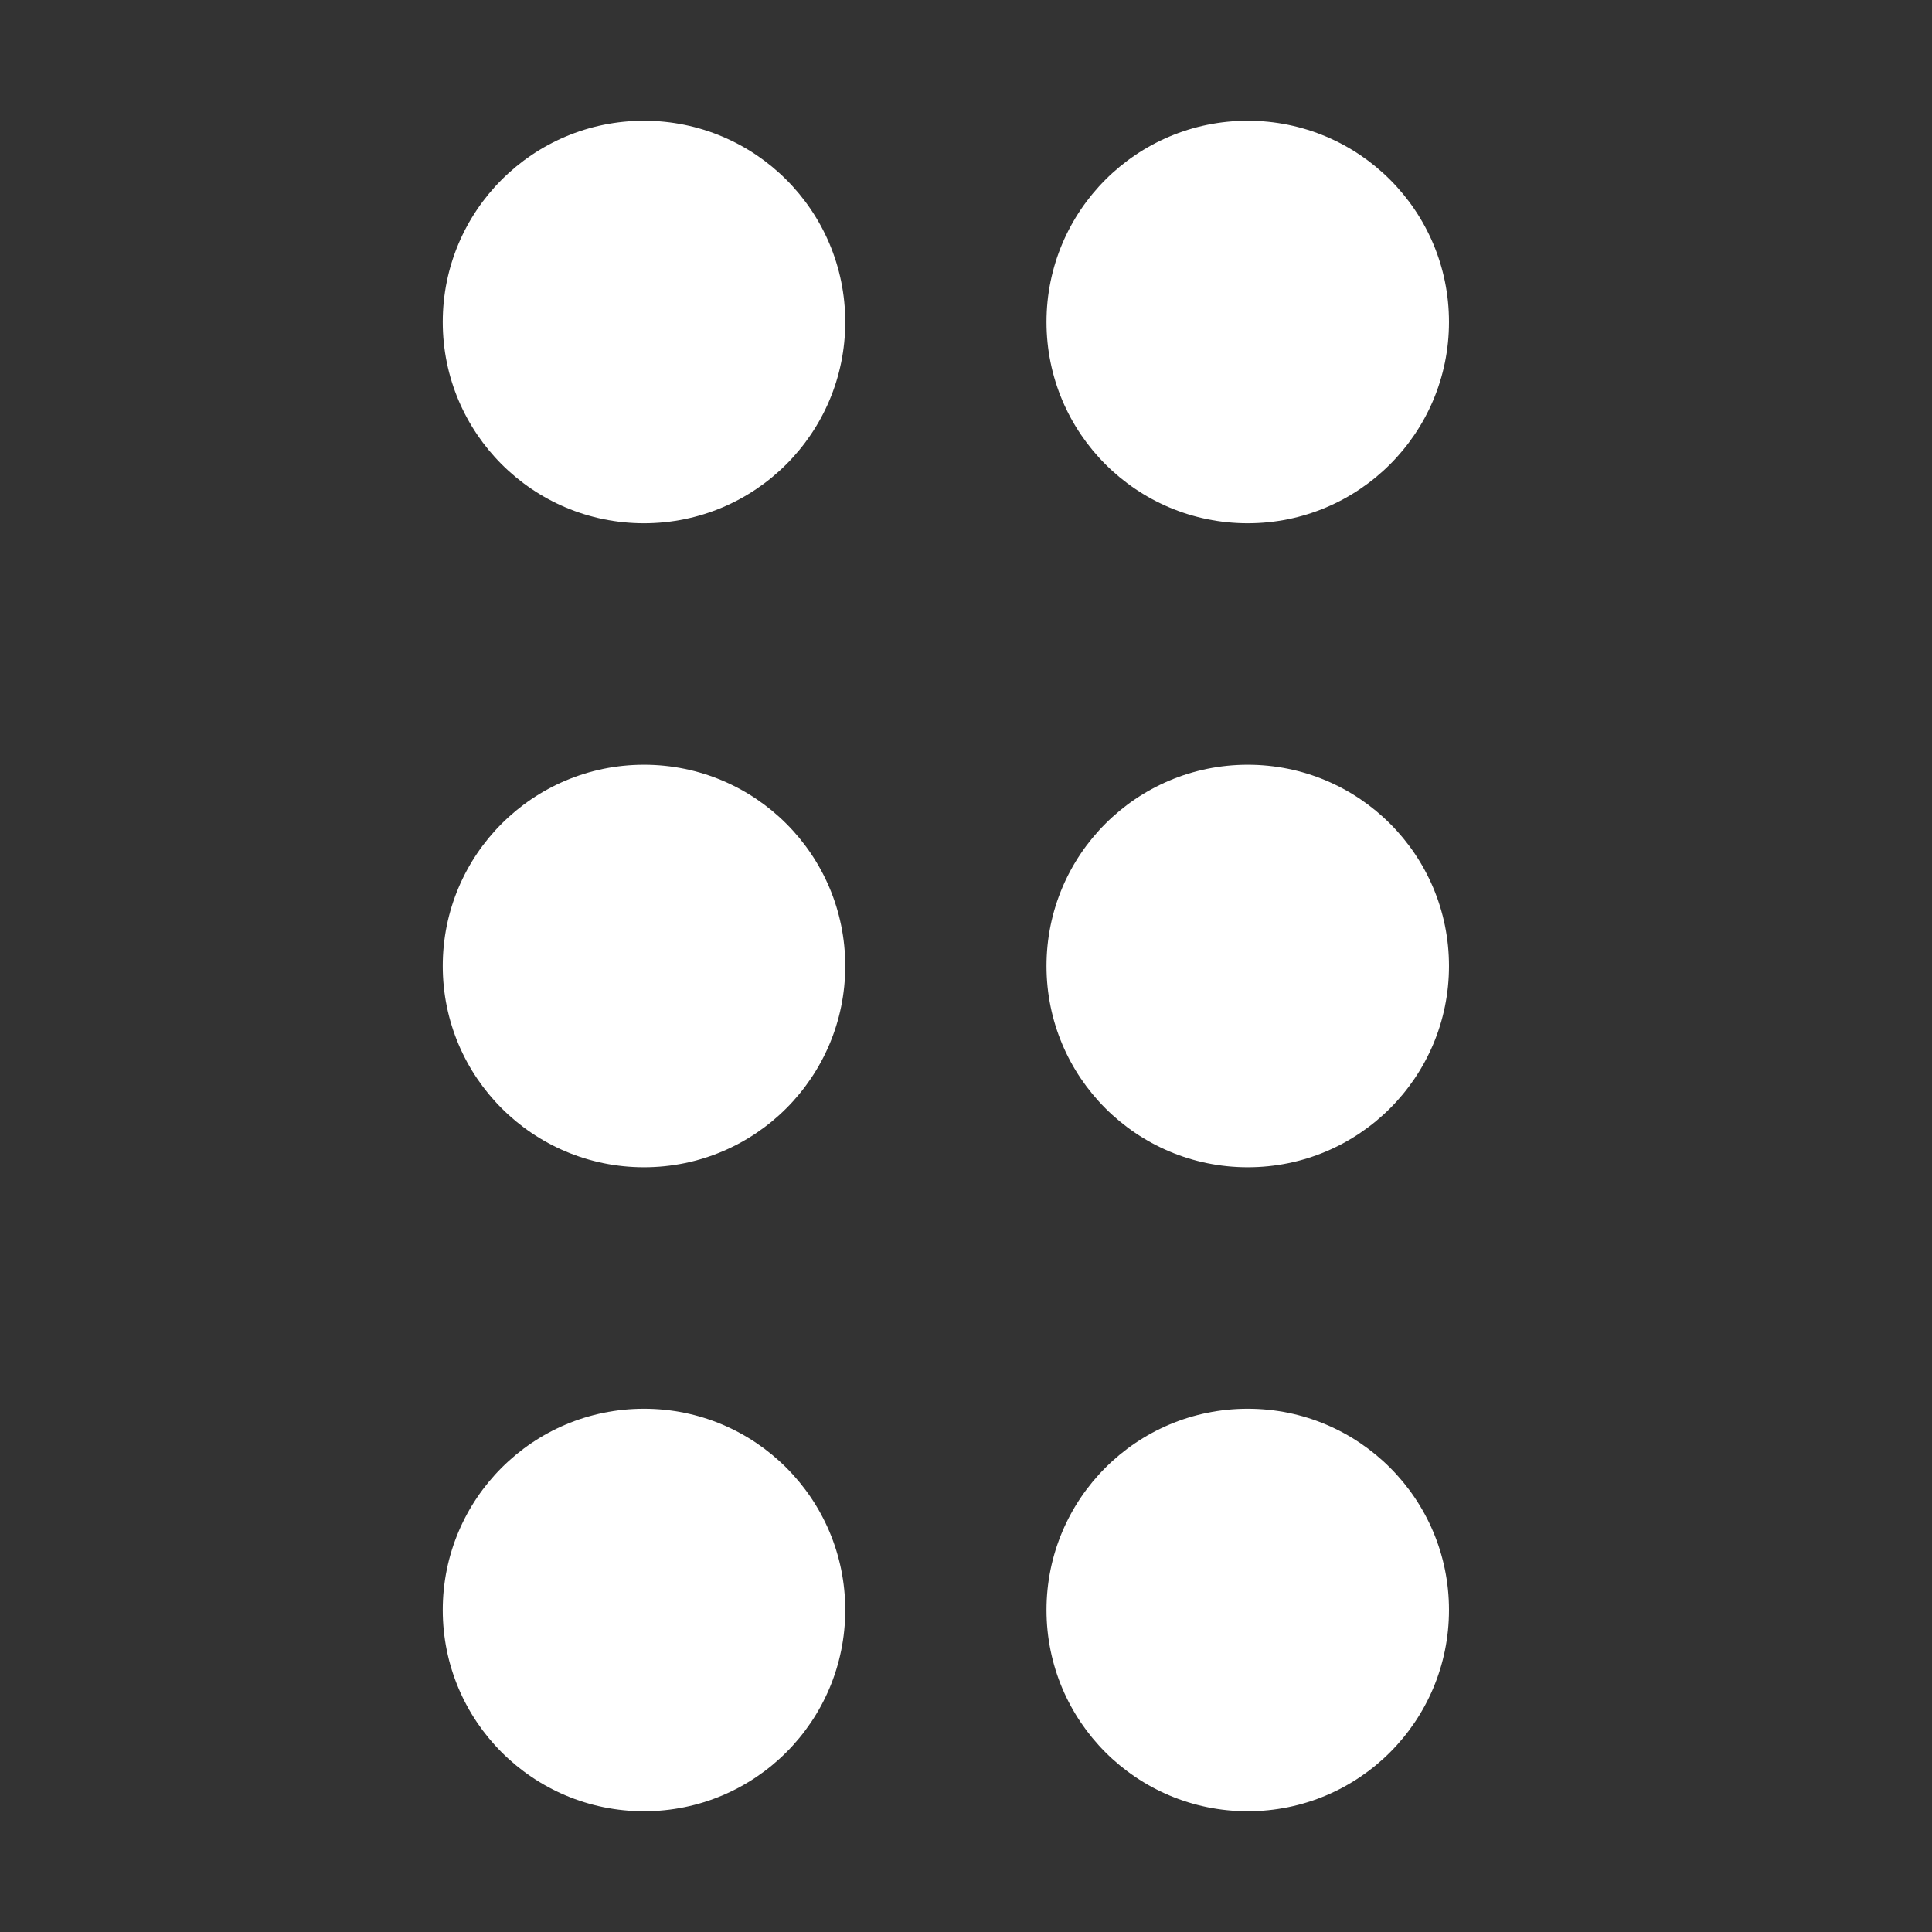 <?xml version="1.0" encoding="utf-8"?><!-- Uploaded to: SVG Repo, www.svgrepo.com, Generator: SVG Repo Mixer Tools -->
<svg width="36px" height="36px" viewBox="0 0 24 24" fill="none" xmlns="http://www.w3.org/2000/svg">
<rect x="0" y="0" width="24" height="24" fill="#333333" stroke="none"/>
<path d="M8 6.5C9.381 6.5 10.5 5.381 10.5 4C10.5 2.619 9.381 1.5 8 1.5C6.619 1.5 5.5 2.619 5.5 4C5.5 5.381 6.619 6.5 8 6.5Z" fill="#fff"/>
<path d="M15.5 6.5C16.881 6.5 18 5.381 18 4C18 2.619 16.881 1.5 15.5 1.5C14.119 1.5 13 2.619 13 4C13 5.381 14.119 6.5 15.5 6.5Z" fill="#fff"/>
<path d="M10.5 12C10.5 13.381 9.381 14.5 8 14.5C6.619 14.5 5.5 13.381 5.5 12C5.5 10.619 6.619 9.5 8 9.5C9.381 9.5 10.5 10.619 10.5 12Z" fill="#fff"/>
<path d="M15.5 14.5C16.881 14.5 18 13.381 18 12C18 10.619 16.881 9.5 15.5 9.5C14.119 9.5 13 10.619 13 12C13 13.381 14.119 14.5 15.5 14.5Z" fill="#fff"/>
<path d="M10.5 20C10.5 21.381 9.381 22.5 8 22.5C6.619 22.5 5.5 21.381 5.5 20C5.5 18.619 6.619 17.5 8 17.5C9.381 17.5 10.5 18.619 10.5 20Z" fill="#fff"/>
<path d="M15.5 22.5C16.881 22.5 18 21.381 18 20C18 18.619 16.881 17.5 15.5 17.5C14.119 17.5 13 18.619 13 20C13 21.381 14.119 22.5 15.5 22.5Z" fill="#fff"/>
</svg>